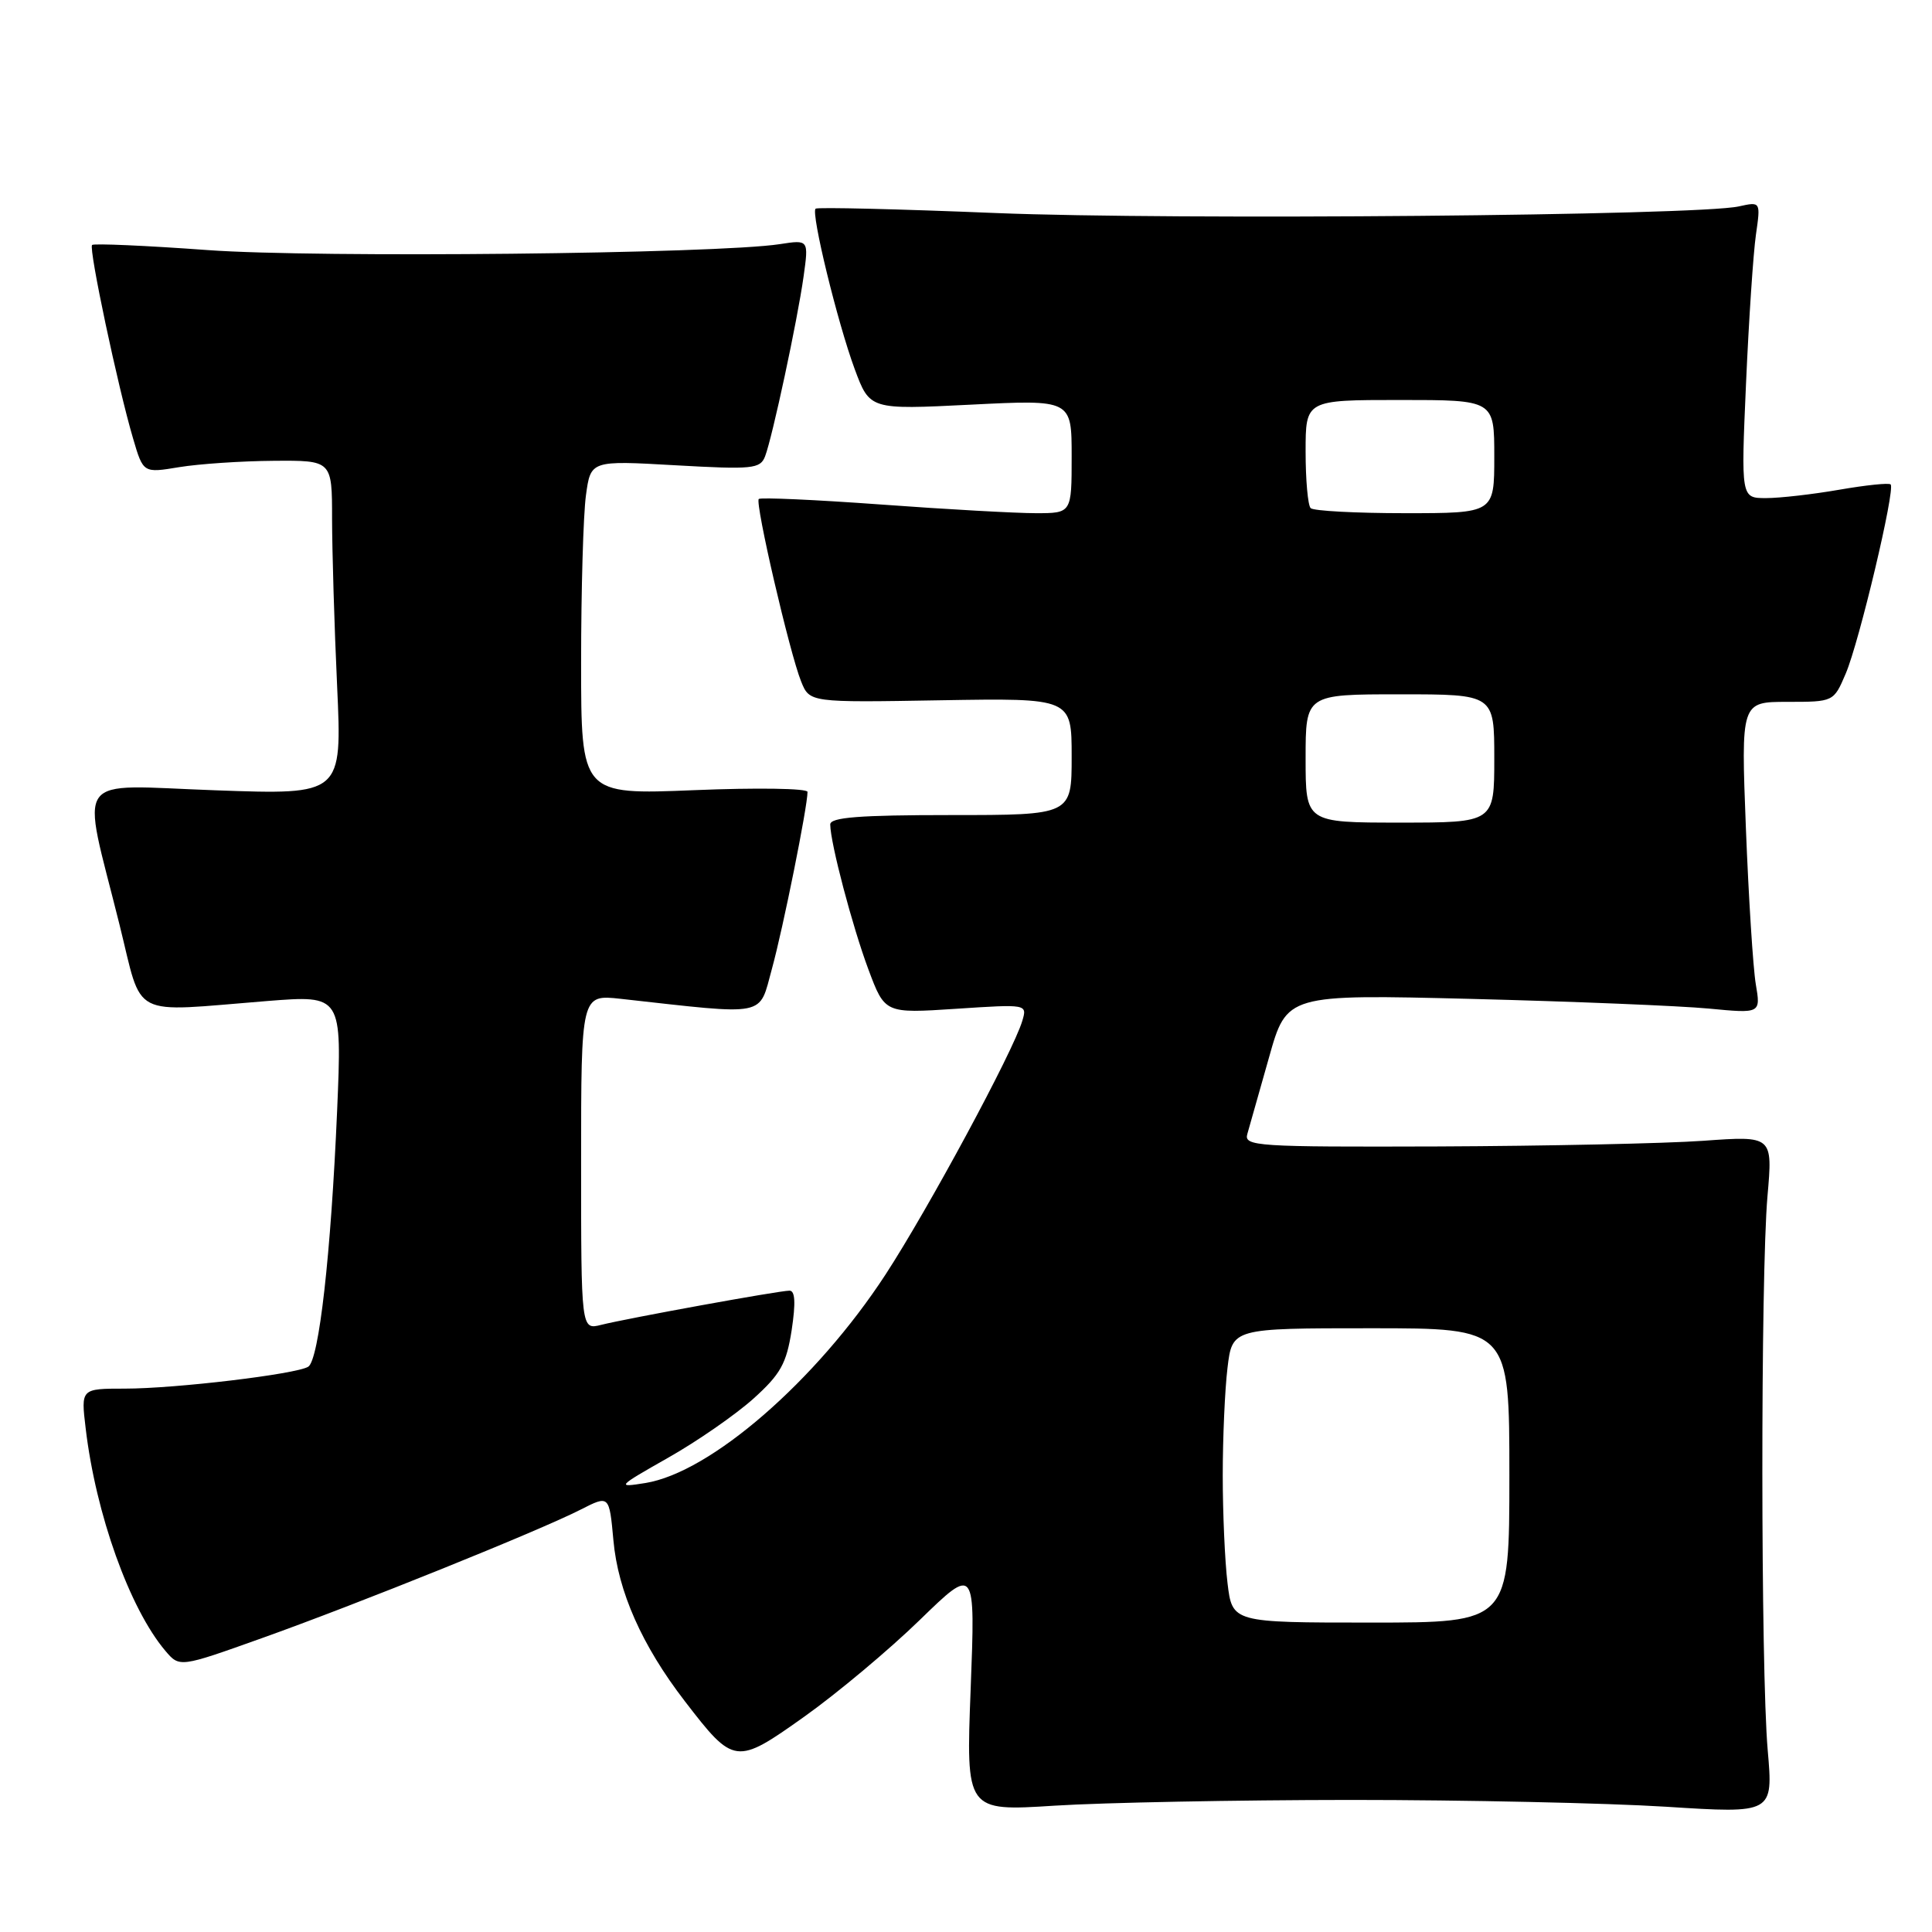 <?xml version="1.0" encoding="UTF-8" standalone="no"?>
<!DOCTYPE svg PUBLIC "-//W3C//DTD SVG 1.1//EN" "http://www.w3.org/Graphics/SVG/1.1/DTD/svg11.dtd" >
<svg xmlns="http://www.w3.org/2000/svg" xmlns:xlink="http://www.w3.org/1999/xlink" version="1.1" viewBox="0 0 256 256">
 <g >
 <path fill="currentColor"
d=" M 179.00 238.50 C 194.12 238.50 212.90 238.91 220.73 239.40 C 234.96 240.31 234.96 240.31 234.23 231.90 C 233.30 221.20 233.28 169.04 234.20 158.50 C 234.90 150.50 234.90 150.50 225.70 151.16 C 220.64 151.52 204.86 151.85 190.63 151.91 C 166.44 151.99 164.80 151.89 165.28 150.25 C 165.56 149.29 166.85 144.73 168.15 140.12 C 170.50 131.75 170.50 131.75 195.00 132.36 C 208.47 132.70 222.61 133.28 226.41 133.64 C 233.31 134.30 233.31 134.30 232.65 130.40 C 232.29 128.25 231.70 118.96 231.34 109.75 C 230.69 93.00 230.69 93.00 236.83 93.00 C 242.97 93.00 242.97 93.00 244.57 89.25 C 246.37 85.03 251.16 64.83 250.52 64.19 C 250.30 63.96 247.24 64.28 243.72 64.89 C 240.21 65.50 235.84 66.00 234.01 66.00 C 230.69 66.00 230.69 66.00 231.36 50.75 C 231.73 42.36 232.32 33.52 232.67 31.10 C 233.30 26.71 233.30 26.71 230.40 27.35 C 224.93 28.57 155.51 29.18 132.00 28.23 C 119.07 27.70 108.31 27.44 108.07 27.65 C 107.43 28.21 110.97 42.73 113.25 48.90 C 115.25 54.29 115.25 54.29 128.63 53.62 C 142.00 52.95 142.00 52.95 142.00 60.47 C 142.00 68.00 142.00 68.00 137.25 68.00 C 134.64 68.00 125.40 67.49 116.73 66.85 C 108.06 66.22 100.77 65.89 100.54 66.12 C 100.02 66.65 104.63 86.52 106.15 90.29 C 107.28 93.09 107.28 93.09 124.64 92.79 C 142.00 92.50 142.00 92.50 142.00 100.25 C 142.00 108.00 142.00 108.00 126.00 108.00 C 113.86 108.00 110.00 108.30 110.01 109.25 C 110.04 111.76 112.95 122.78 115.07 128.46 C 117.25 134.29 117.25 134.29 126.69 133.67 C 136.10 133.05 136.12 133.05 135.46 135.27 C 134.26 139.32 123.02 160.16 117.34 168.88 C 108.15 182.97 94.14 195.13 85.50 196.51 C 81.65 197.13 81.76 197.00 88.51 193.17 C 92.37 190.99 97.45 187.46 99.81 185.35 C 103.43 182.09 104.21 180.69 104.90 176.25 C 105.45 172.61 105.36 171.00 104.60 171.02 C 103.17 171.03 83.13 174.68 79.66 175.55 C 77.00 176.22 77.00 176.22 77.00 153.99 C 77.00 131.77 77.00 131.77 82.25 132.35 C 101.93 134.53 100.51 134.82 102.29 128.35 C 103.77 122.96 107.00 106.90 107.00 104.93 C 107.00 104.46 100.25 104.36 92.00 104.70 C 77.00 105.31 77.00 105.31 77.00 87.80 C 77.00 78.16 77.29 68.19 77.64 65.64 C 78.27 61.01 78.27 61.01 89.47 61.65 C 99.73 62.23 100.74 62.13 101.38 60.46 C 102.35 57.91 105.66 42.48 106.48 36.63 C 107.16 31.76 107.16 31.76 103.33 32.35 C 94.94 33.64 42.05 34.19 27.56 33.14 C 19.34 32.54 12.43 32.24 12.20 32.46 C 11.73 32.93 15.62 51.29 17.63 58.09 C 18.98 62.69 18.98 62.69 23.74 61.90 C 26.36 61.47 31.99 61.09 36.25 61.06 C 44.00 61.00 44.00 61.00 44.00 68.75 C 44.01 73.01 44.30 82.98 44.67 90.91 C 45.33 105.32 45.33 105.32 28.59 104.72 C 9.34 104.04 10.75 102.08 15.83 122.50 C 18.98 135.15 16.97 134.11 35.41 132.64 C 45.32 131.86 45.32 131.86 44.67 147.18 C 43.85 166.20 42.27 180.21 40.84 181.10 C 39.23 182.09 23.25 184.00 16.54 184.00 C 10.72 184.00 10.72 184.00 11.35 189.25 C 12.69 200.62 17.17 213.13 21.90 218.73 C 23.79 220.96 23.79 220.96 34.68 217.07 C 47.33 212.56 71.44 202.84 76.94 200.03 C 80.73 198.10 80.73 198.10 81.28 204.10 C 81.89 210.88 85.07 218.05 90.73 225.40 C 97.26 233.89 97.50 233.92 106.61 227.44 C 110.95 224.35 117.82 218.60 121.87 214.66 C 129.24 207.50 129.24 207.50 128.62 223.75 C 127.99 240.01 127.99 240.01 139.75 239.26 C 146.21 238.85 163.88 238.51 179.00 238.50 Z  M 162.65 209.75 C 162.30 206.86 162.02 200.45 162.02 195.50 C 162.02 190.55 162.30 184.14 162.65 181.25 C 163.28 176.00 163.28 176.00 181.64 176.00 C 200.00 176.00 200.00 176.00 200.00 195.50 C 200.00 215.00 200.00 215.00 181.64 215.00 C 163.28 215.00 163.28 215.00 162.65 209.75 Z  M 173.00 100.50 C 173.00 92.00 173.00 92.00 185.50 92.00 C 198.00 92.00 198.00 92.00 198.00 100.50 C 198.00 109.00 198.00 109.00 185.50 109.00 C 173.00 109.00 173.00 109.00 173.00 100.50 Z  M 173.67 67.33 C 173.30 66.97 173.00 63.59 173.00 59.83 C 173.00 53.00 173.00 53.00 185.50 53.00 C 198.00 53.00 198.00 53.00 198.00 60.50 C 198.00 68.00 198.00 68.00 186.17 68.00 C 179.66 68.00 174.03 67.70 173.67 67.33 Z "/>
</g>
</svg>